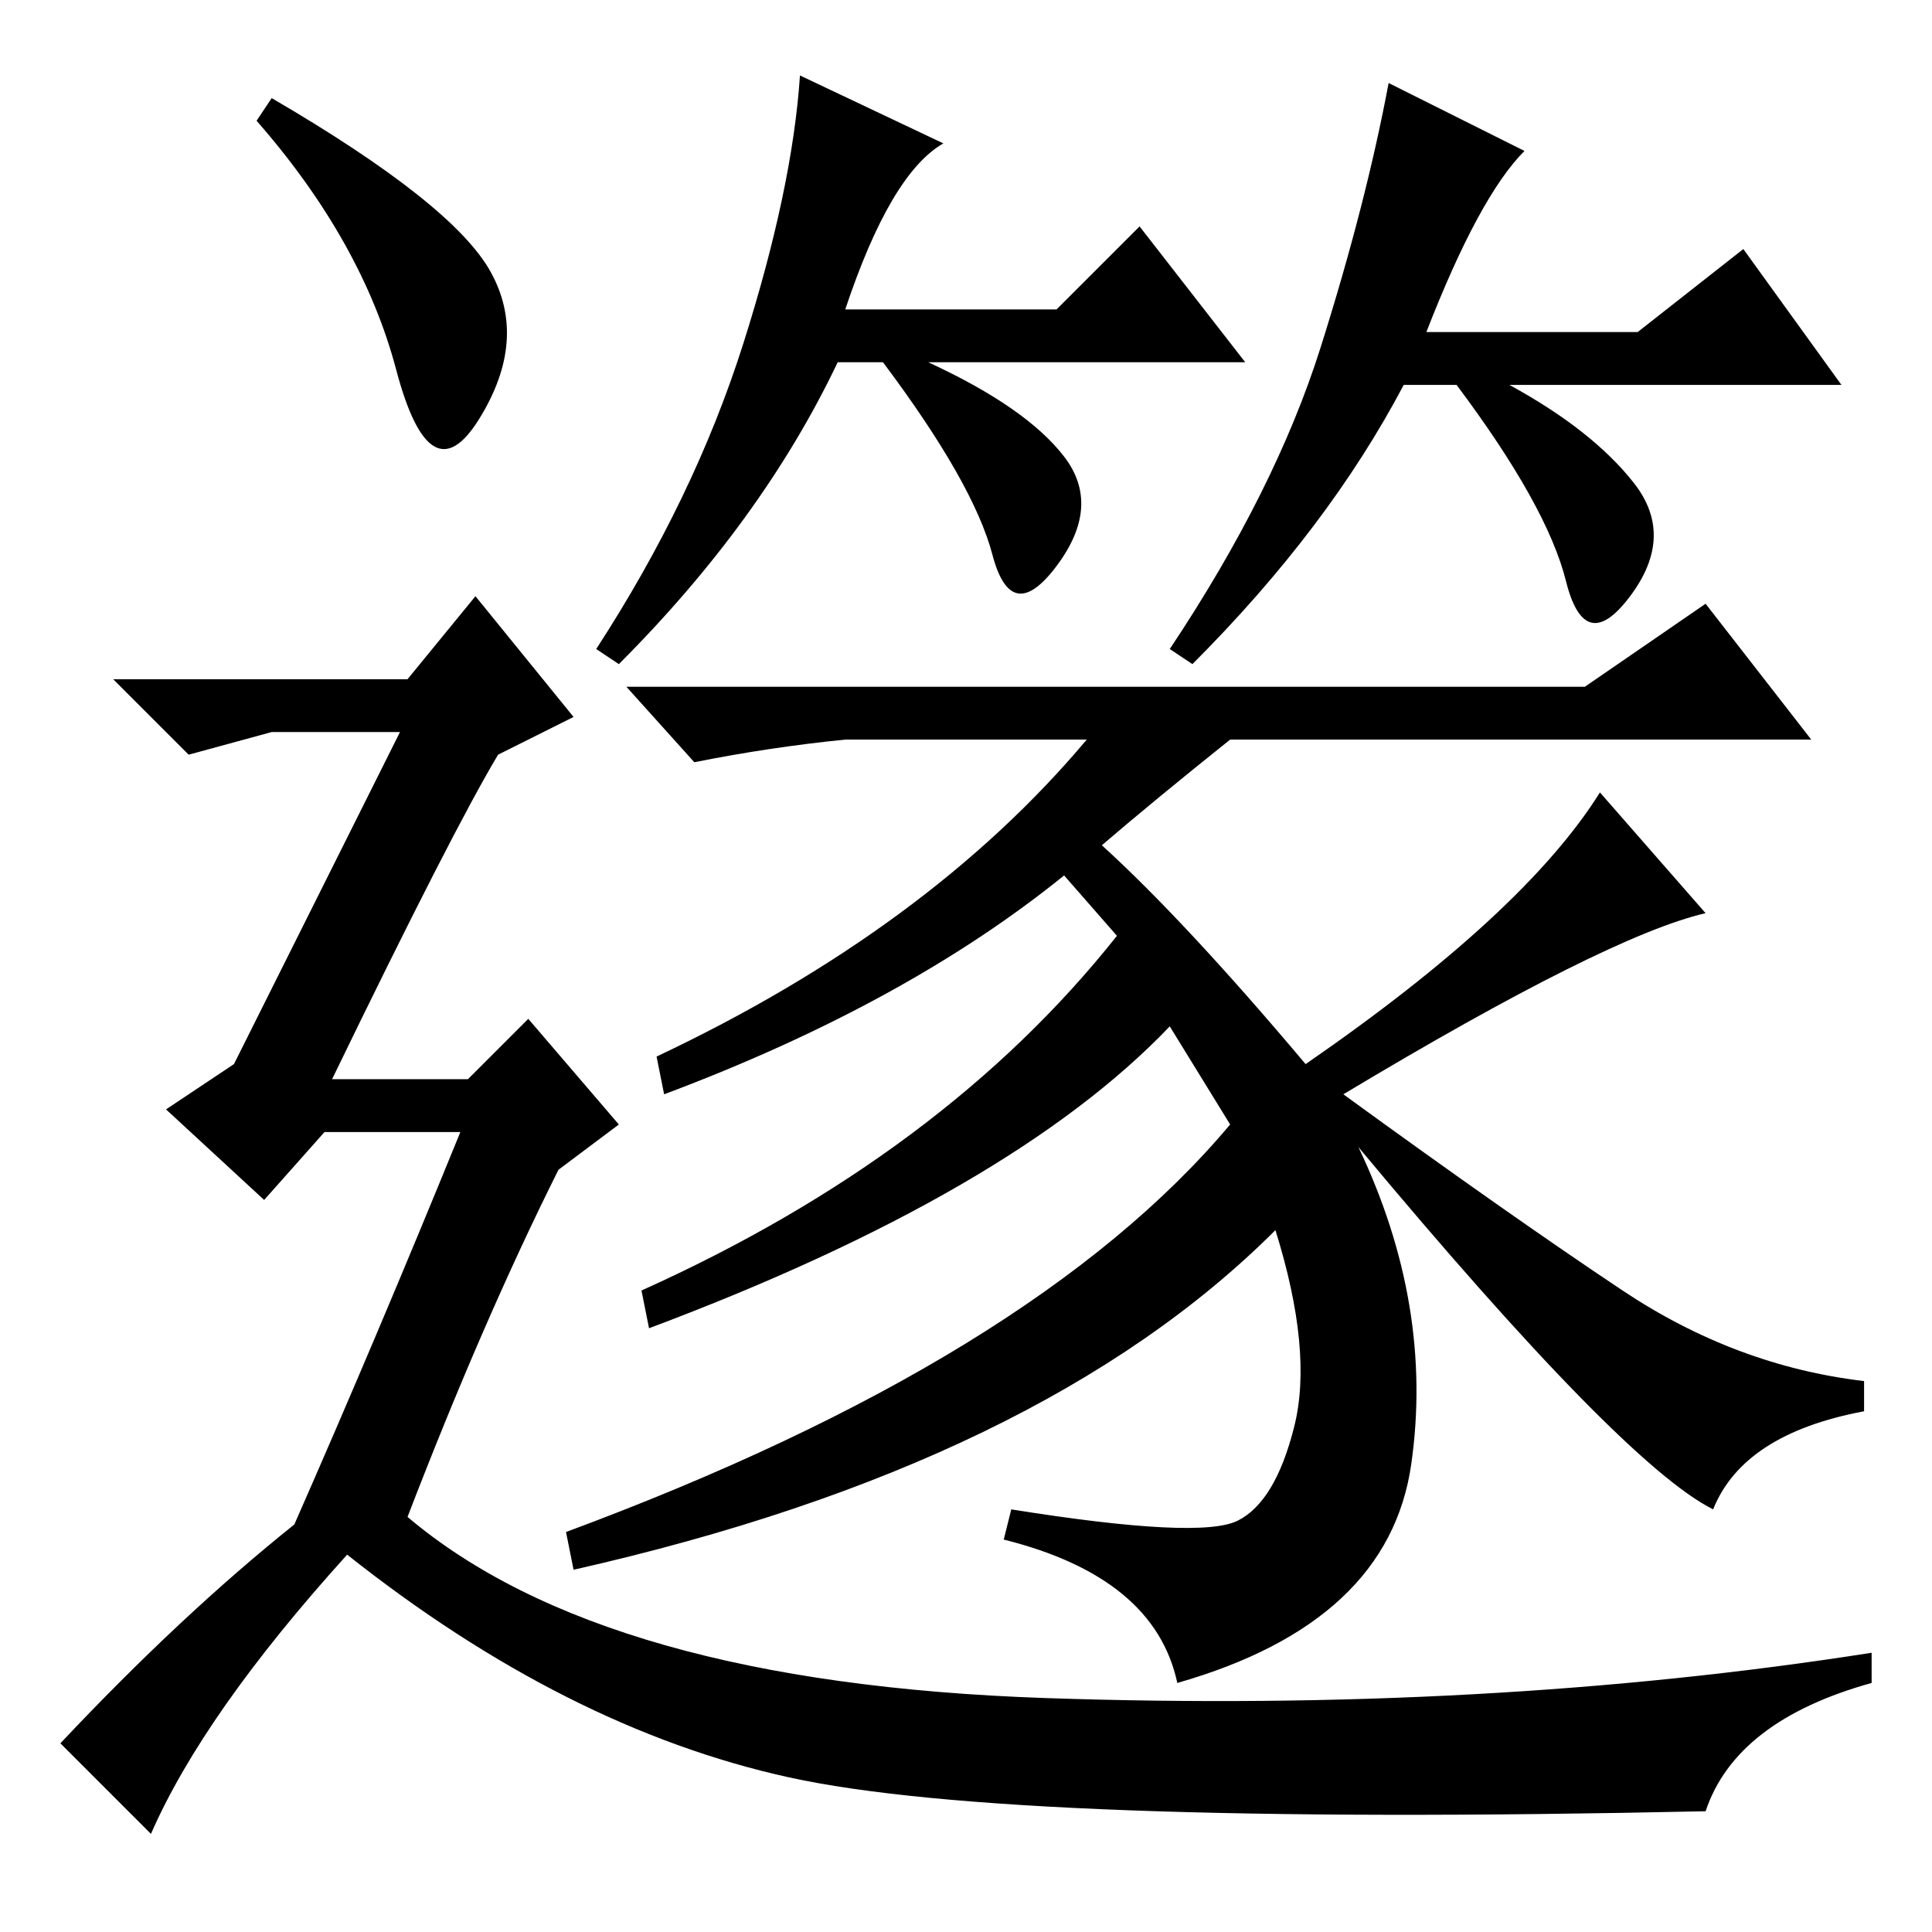 <?xml version="1.0" standalone="no"?>
<!DOCTYPE svg PUBLIC "-//W3C//DTD SVG 1.1//EN" "http://www.w3.org/Graphics/SVG/1.1/DTD/svg11.dtd" >
<svg xmlns="http://www.w3.org/2000/svg" xmlns:xlink="http://www.w3.org/1999/xlink" version="1.1" viewBox="0 -36 256 256">
  <g transform="matrix(1 0 0 -1 0 220)">
   <path fill="currentColor"
d="M112 215h28l11 11l14 -18h-42q13 -6 18 -12.5t-1 -14.5t-8.5 1.5t-14.5 25.5h-6q-10 -21 -29 -40l-3 2q13 20 19.5 40.5t7.5 35.5l19 -9q-7 -4 -13 -22zM216.5 192q5.5 -7 -0.5 -15t-8.5 2t-14.5 26h-7q-10 -19 -28 -37l-3 2q14 21 20 40t9 35l18 -9q-6 -6 -13 -24h28
l14 11l13 -18h-44q11 -6 16.5 -13zM187 62q-3 -21 -31 -29q-3 14 -23 19l1 4q25 -4 30 -1.5t7.5 12.5t-2.5 26q-31 -31 -93 -45l-1 5q62 23 88 54l-8 13q-21 -22 -69 -40l-1 5q40 18 63 47l-7 8q-21 -17 -53 -29l-1 5q36 17 57 42h-32q-10 -1 -20 -3l-9 10h127l16 11l14 -18
h-77q-10 -8 -17 -14q11 -10 27 -29q29 20 39 36l14 -16q-13 -3 -48 -24q22 -16 37 -26t32 -12v-4q-16 -3 -20 -13q-12 6 -47 48q10 -21 7 -42zM36 243q24 -14 29 -23t-1.5 -19.5t-11 6.5t-18.5 33zM39 54q11 25 22 52h-18l-8 -9l-13 12l9 6l22 44h-17l-11 -3l-10 10h39l9 11
l13 -16l-10 -5q-6 -10 -22 -43h18l8 8l12 -14l-8 -6q-10 -20 -20 -46q26 -22 84.5 -24t109.5 6v-4q-18 -5 -22 -17q-92 -2 -121.5 4.5t-58.5 29.5q-19 -21 -26 -37l-12 12q16 17 31 29z" />
  </g>

</svg>
